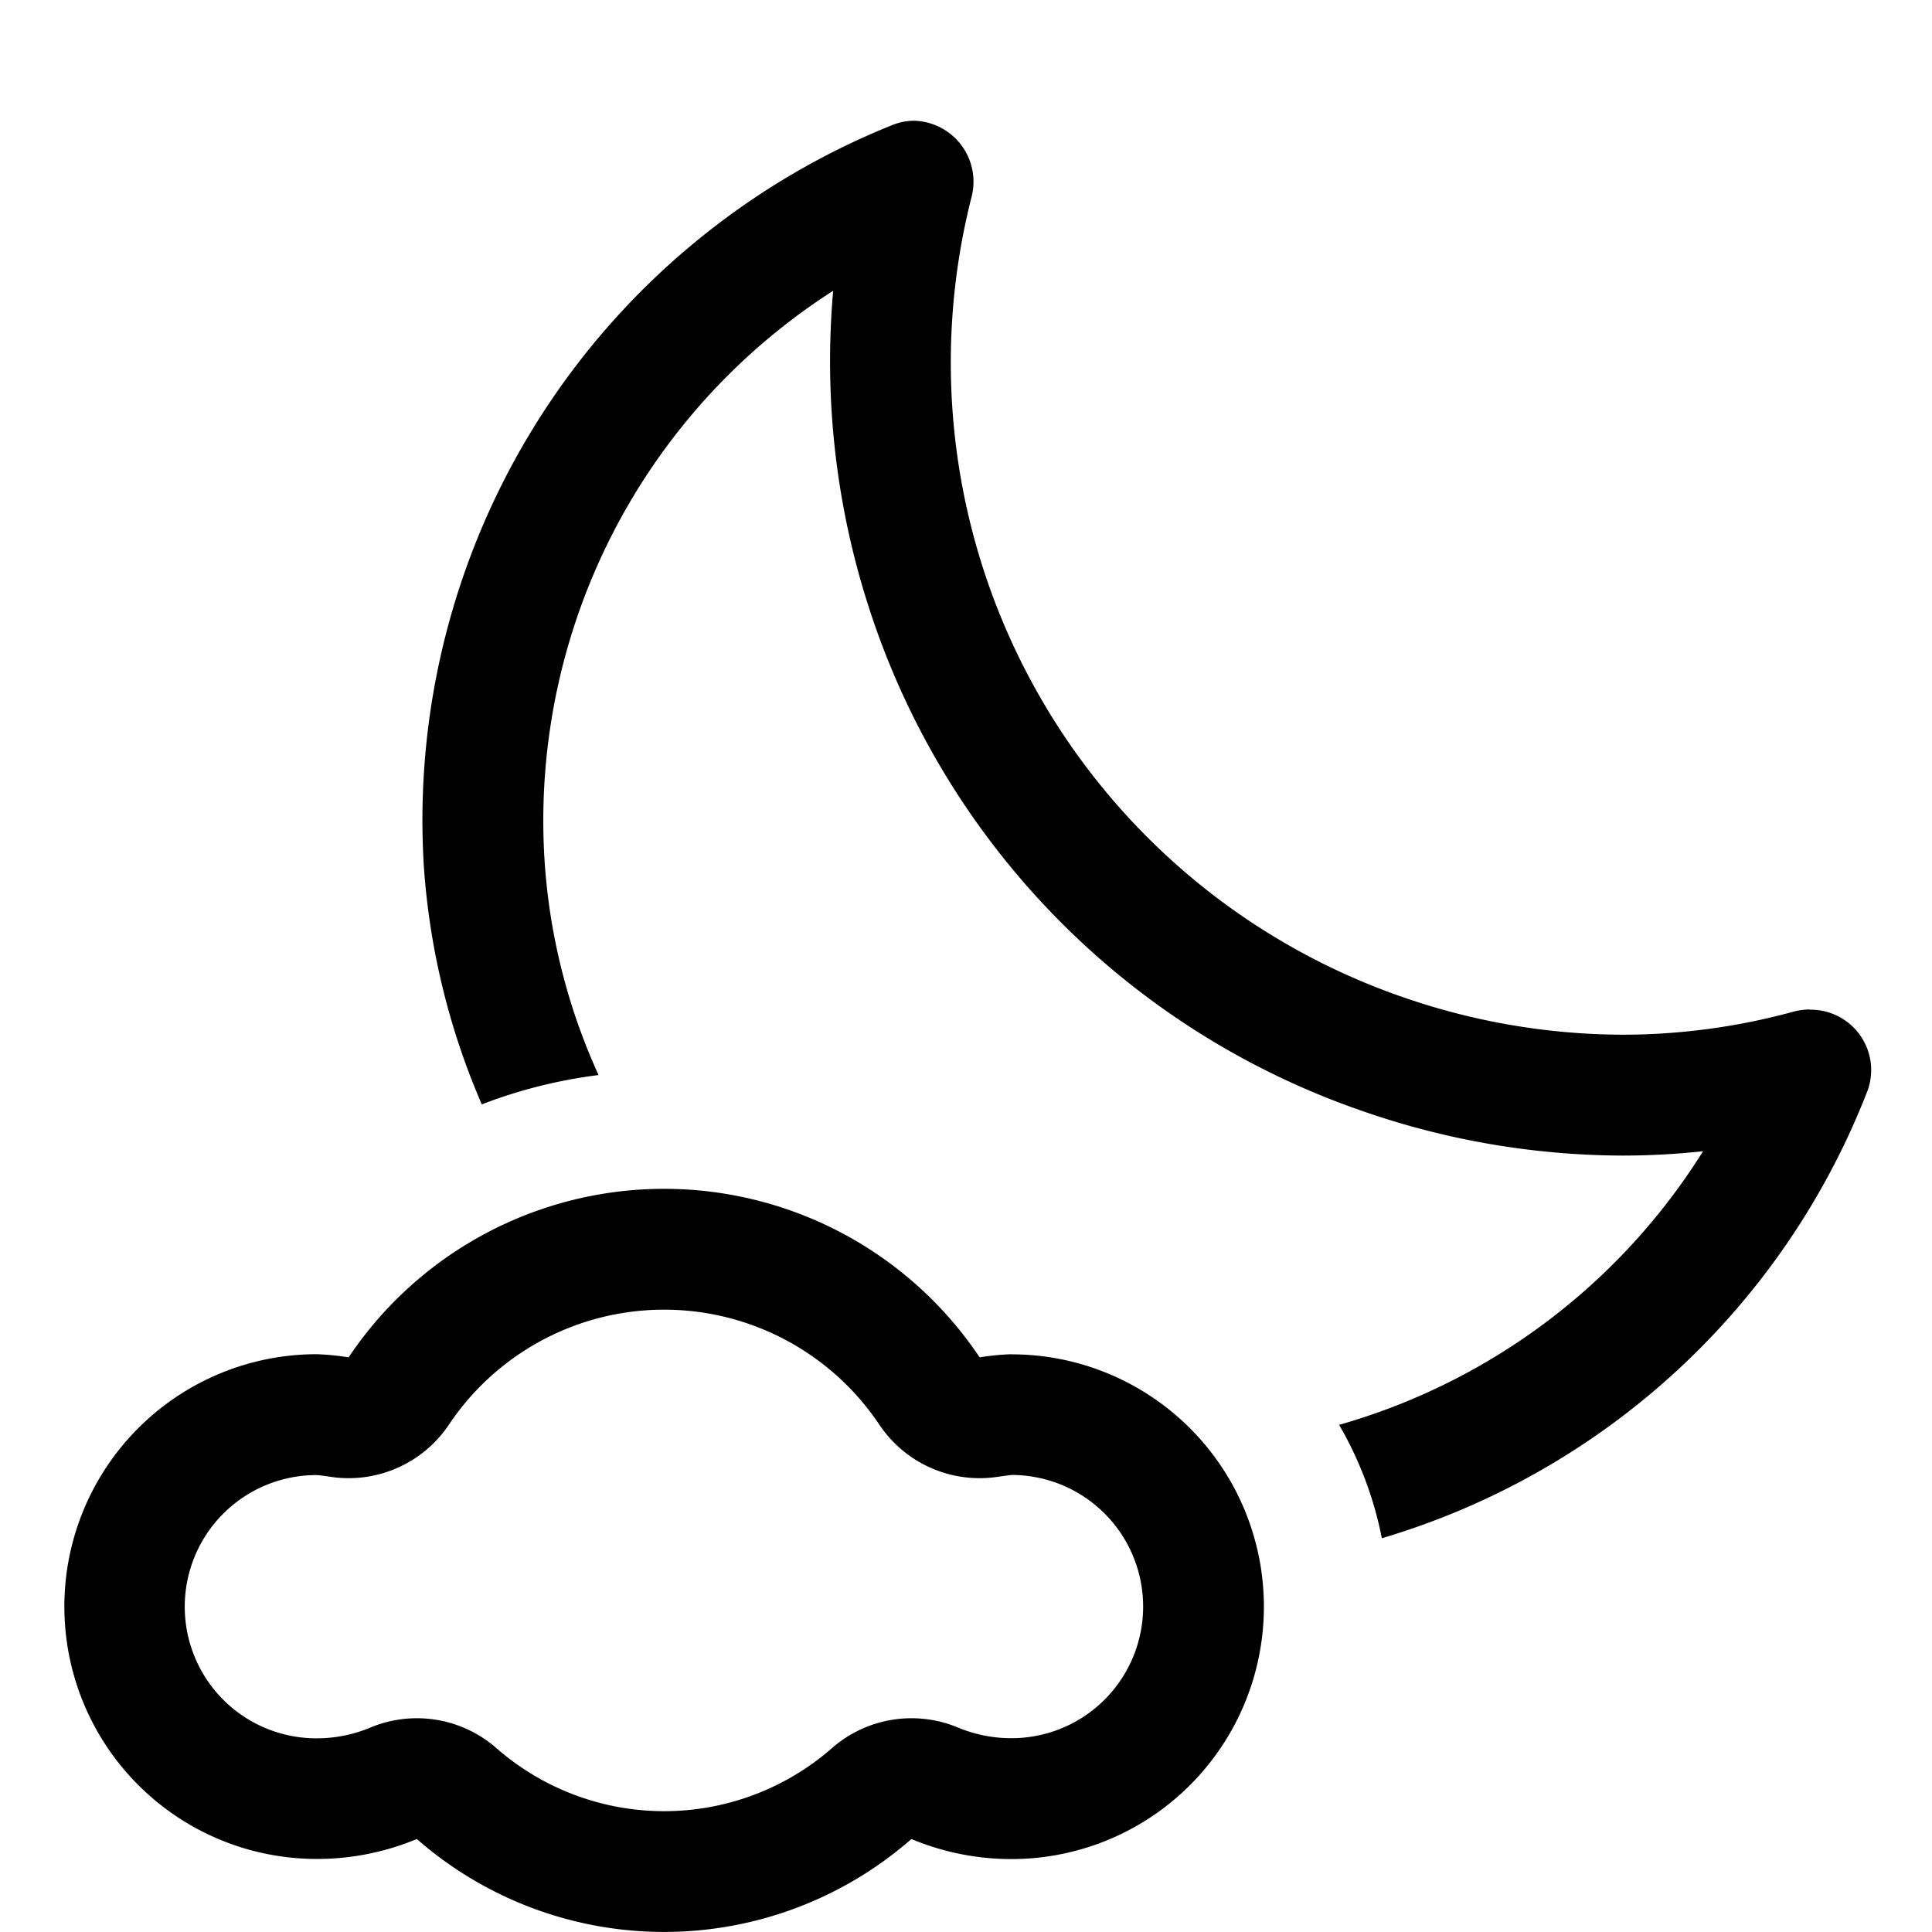 <svg xmlns="http://www.w3.org/2000/svg" width="32" height="32" fill="currentColor" class="qi-152" viewBox="0 0 16 16">
  <path d="M14.986 8.36a.536.536 0 0 0-.14.02 5.372 5.372 0 0 1-1.408.189 5.596 5.596 0 0 1-1.851-.322 5.56 5.56 0 0 1-3.542-6.612A.505.505 0 0 0 7.57 1a.484.484 0 0 0-.181.036A6.204 6.204 0 0 0 3.51 7.173a5.985 5.985 0 0 0 .48 1.973 4.118 4.118 0 0 1 .967-.243 5.062 5.062 0 0 1-.448-1.79A5.212 5.212 0 0 1 6.9 2.408a6.625 6.625 0 0 0 .3 2.636 6.524 6.524 0 0 0 4.057 4.148 6.608 6.608 0 0 0 2.18.378 6.274 6.274 0 0 0 .667-.036A5.25 5.25 0 0 1 11.09 11.8a3.032 3.032 0 0 1 .354.939 6.205 6.205 0 0 0 4.022-3.706.5.5 0 0 0-.48-.671z"/>
  <path d="M8.377 11.215a2.098 2.098 0 0 0-.264.026 3.144 3.144 0 0 0-5.226 0 2.098 2.098 0 0 0-.264-.026 2.09 2.09 0 1 0 0 4.18 2.145 2.145 0 0 0 .829-.165 3.11 3.11 0 0 0 4.096 0 2.145 2.145 0 0 0 .829.166 2.09 2.09 0 1 0 0-4.18zm0 3.18a1.145 1.145 0 0 1-.443-.088 1 1 0 0 0-1.038.165 2.11 2.11 0 0 1-2.791 0 1 1 0 0 0-1.038-.165 1.145 1.145 0 0 1-.444.089 1.09 1.09 0 1 1-.006-2.18c.025 0 .05.005.076.008l.071.01a1 1 0 0 0 .956-.439 2.144 2.144 0 0 1 3.56 0 1 1 0 0 0 .956.439l.071-.01.07-.009a1.09 1.09 0 1 1 0 2.18z"/>
</svg>
